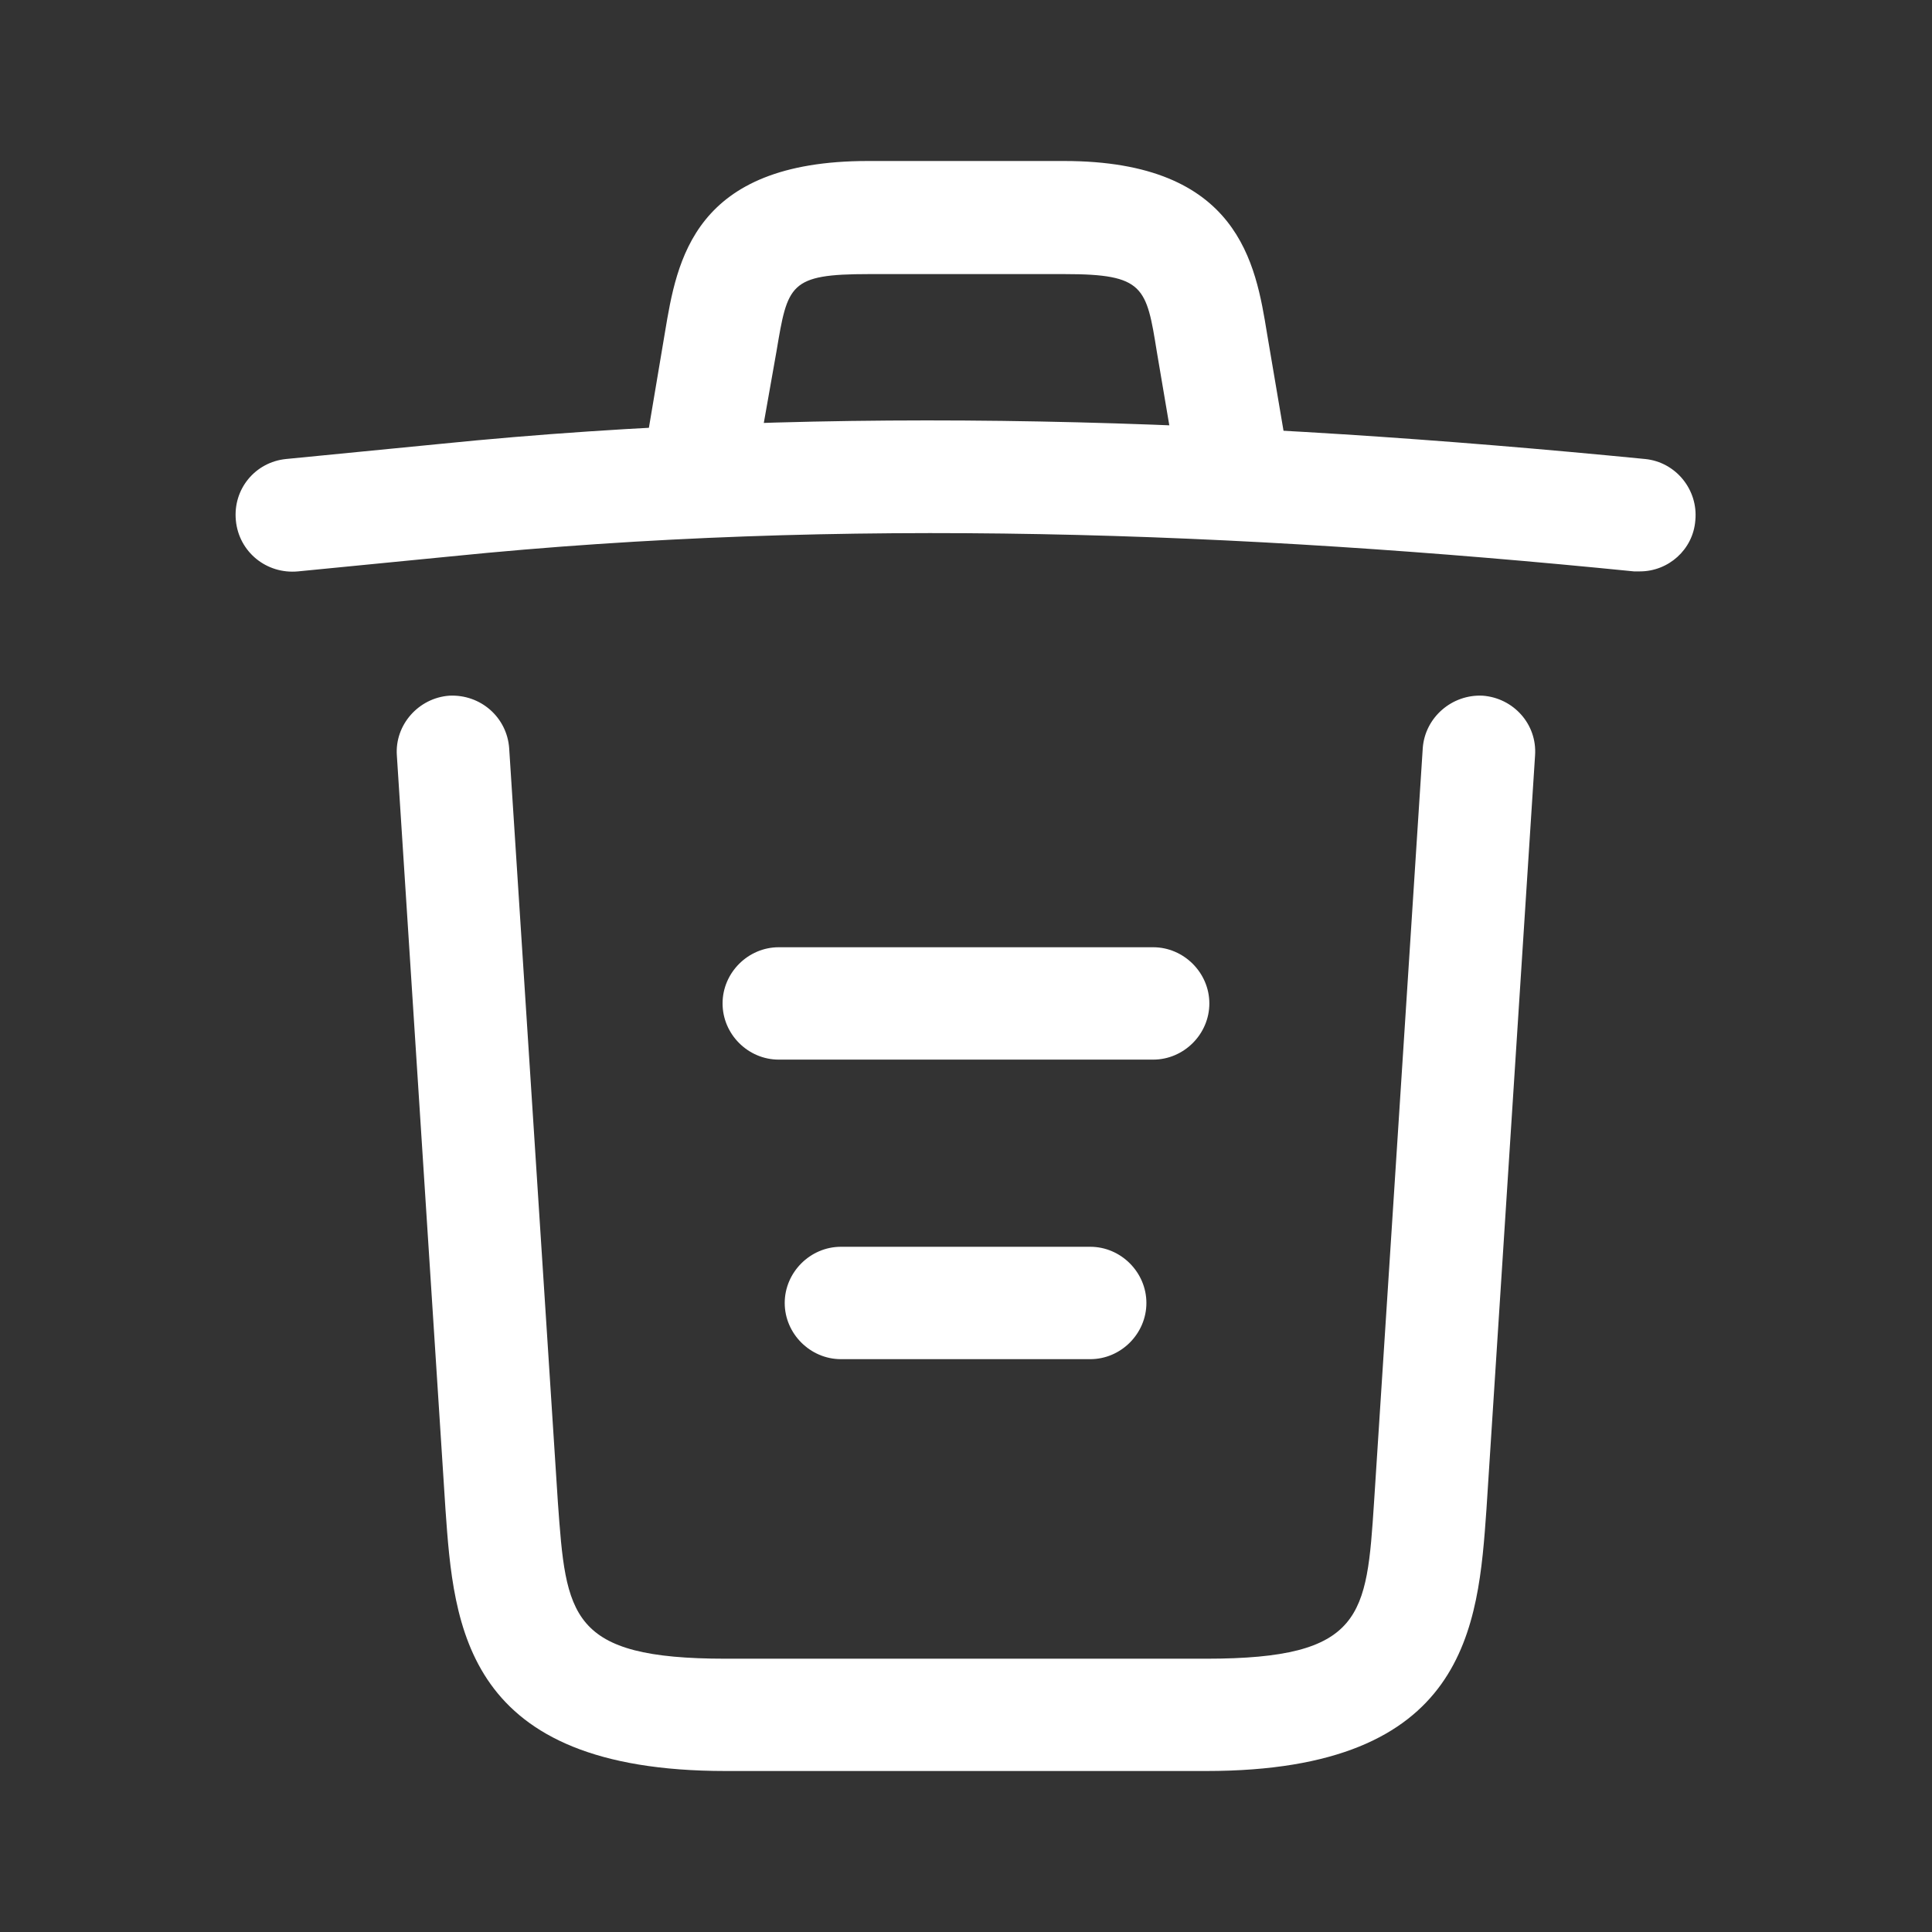 <svg width="24" height="24" viewBox="0 0 24 24" fill="none" xmlns="http://www.w3.org/2000/svg">
<rect x="0" y="0" width="24" height="24" fill="#333333" stroke="none"/>
<path d="M20.372 7.098C20.353 7.098 20.325 7.098 20.297 7.098C15.376 6.605 10.464 6.419 5.599 6.912L3.702 7.098C3.311 7.135 2.967 6.856 2.93 6.465C2.892 6.074 3.172 5.74 3.553 5.702L5.451 5.516C10.399 5.014 15.413 5.209 20.437 5.702C20.818 5.74 21.097 6.084 21.06 6.465C21.032 6.828 20.725 7.098 20.372 7.098Z" fill="white"/>
<path d="M8.744 6.158C8.706 6.158 8.669 6.158 8.623 6.149C8.251 6.084 7.99 5.721 8.055 5.349L8.26 4.13C8.409 3.237 8.613 2 10.781 2H13.218C15.395 2 15.599 3.284 15.739 4.14L15.944 5.349C16.009 5.73 15.748 6.093 15.376 6.149C14.995 6.214 14.632 5.953 14.576 5.581L14.371 4.372C14.241 3.563 14.213 3.405 13.227 3.405H10.79C9.804 3.405 9.785 3.535 9.646 4.363L9.432 5.572C9.376 5.916 9.079 6.158 8.744 6.158Z" fill="white"/>
<path d="M14.986 22H9.013C5.767 22 5.637 20.205 5.534 18.753L4.93 9.386C4.902 9.005 5.199 8.67 5.581 8.642C5.972 8.623 6.297 8.912 6.325 9.293L6.93 18.66C7.032 20.074 7.069 20.605 9.013 20.605H14.986C16.939 20.605 16.976 20.074 17.069 18.66L17.674 9.293C17.702 8.912 18.037 8.623 18.418 8.642C18.799 8.67 19.097 8.995 19.069 9.386L18.465 18.753C18.362 20.205 18.232 22 14.986 22Z" fill="white"/>
<path d="M13.544 16.884H10.446C10.065 16.884 9.748 16.567 9.748 16.186C9.748 15.805 10.065 15.488 10.446 15.488H13.544C13.925 15.488 14.241 15.805 14.241 16.186C14.241 16.567 13.925 16.884 13.544 16.884Z" fill="white"/>
<path d="M14.325 13.163H9.674C9.292 13.163 8.976 12.847 8.976 12.465C8.976 12.084 9.292 11.767 9.674 11.767H14.325C14.706 11.767 15.023 12.084 15.023 12.465C15.023 12.847 14.706 13.163 14.325 13.163Z" fill="white"/>
</svg>
